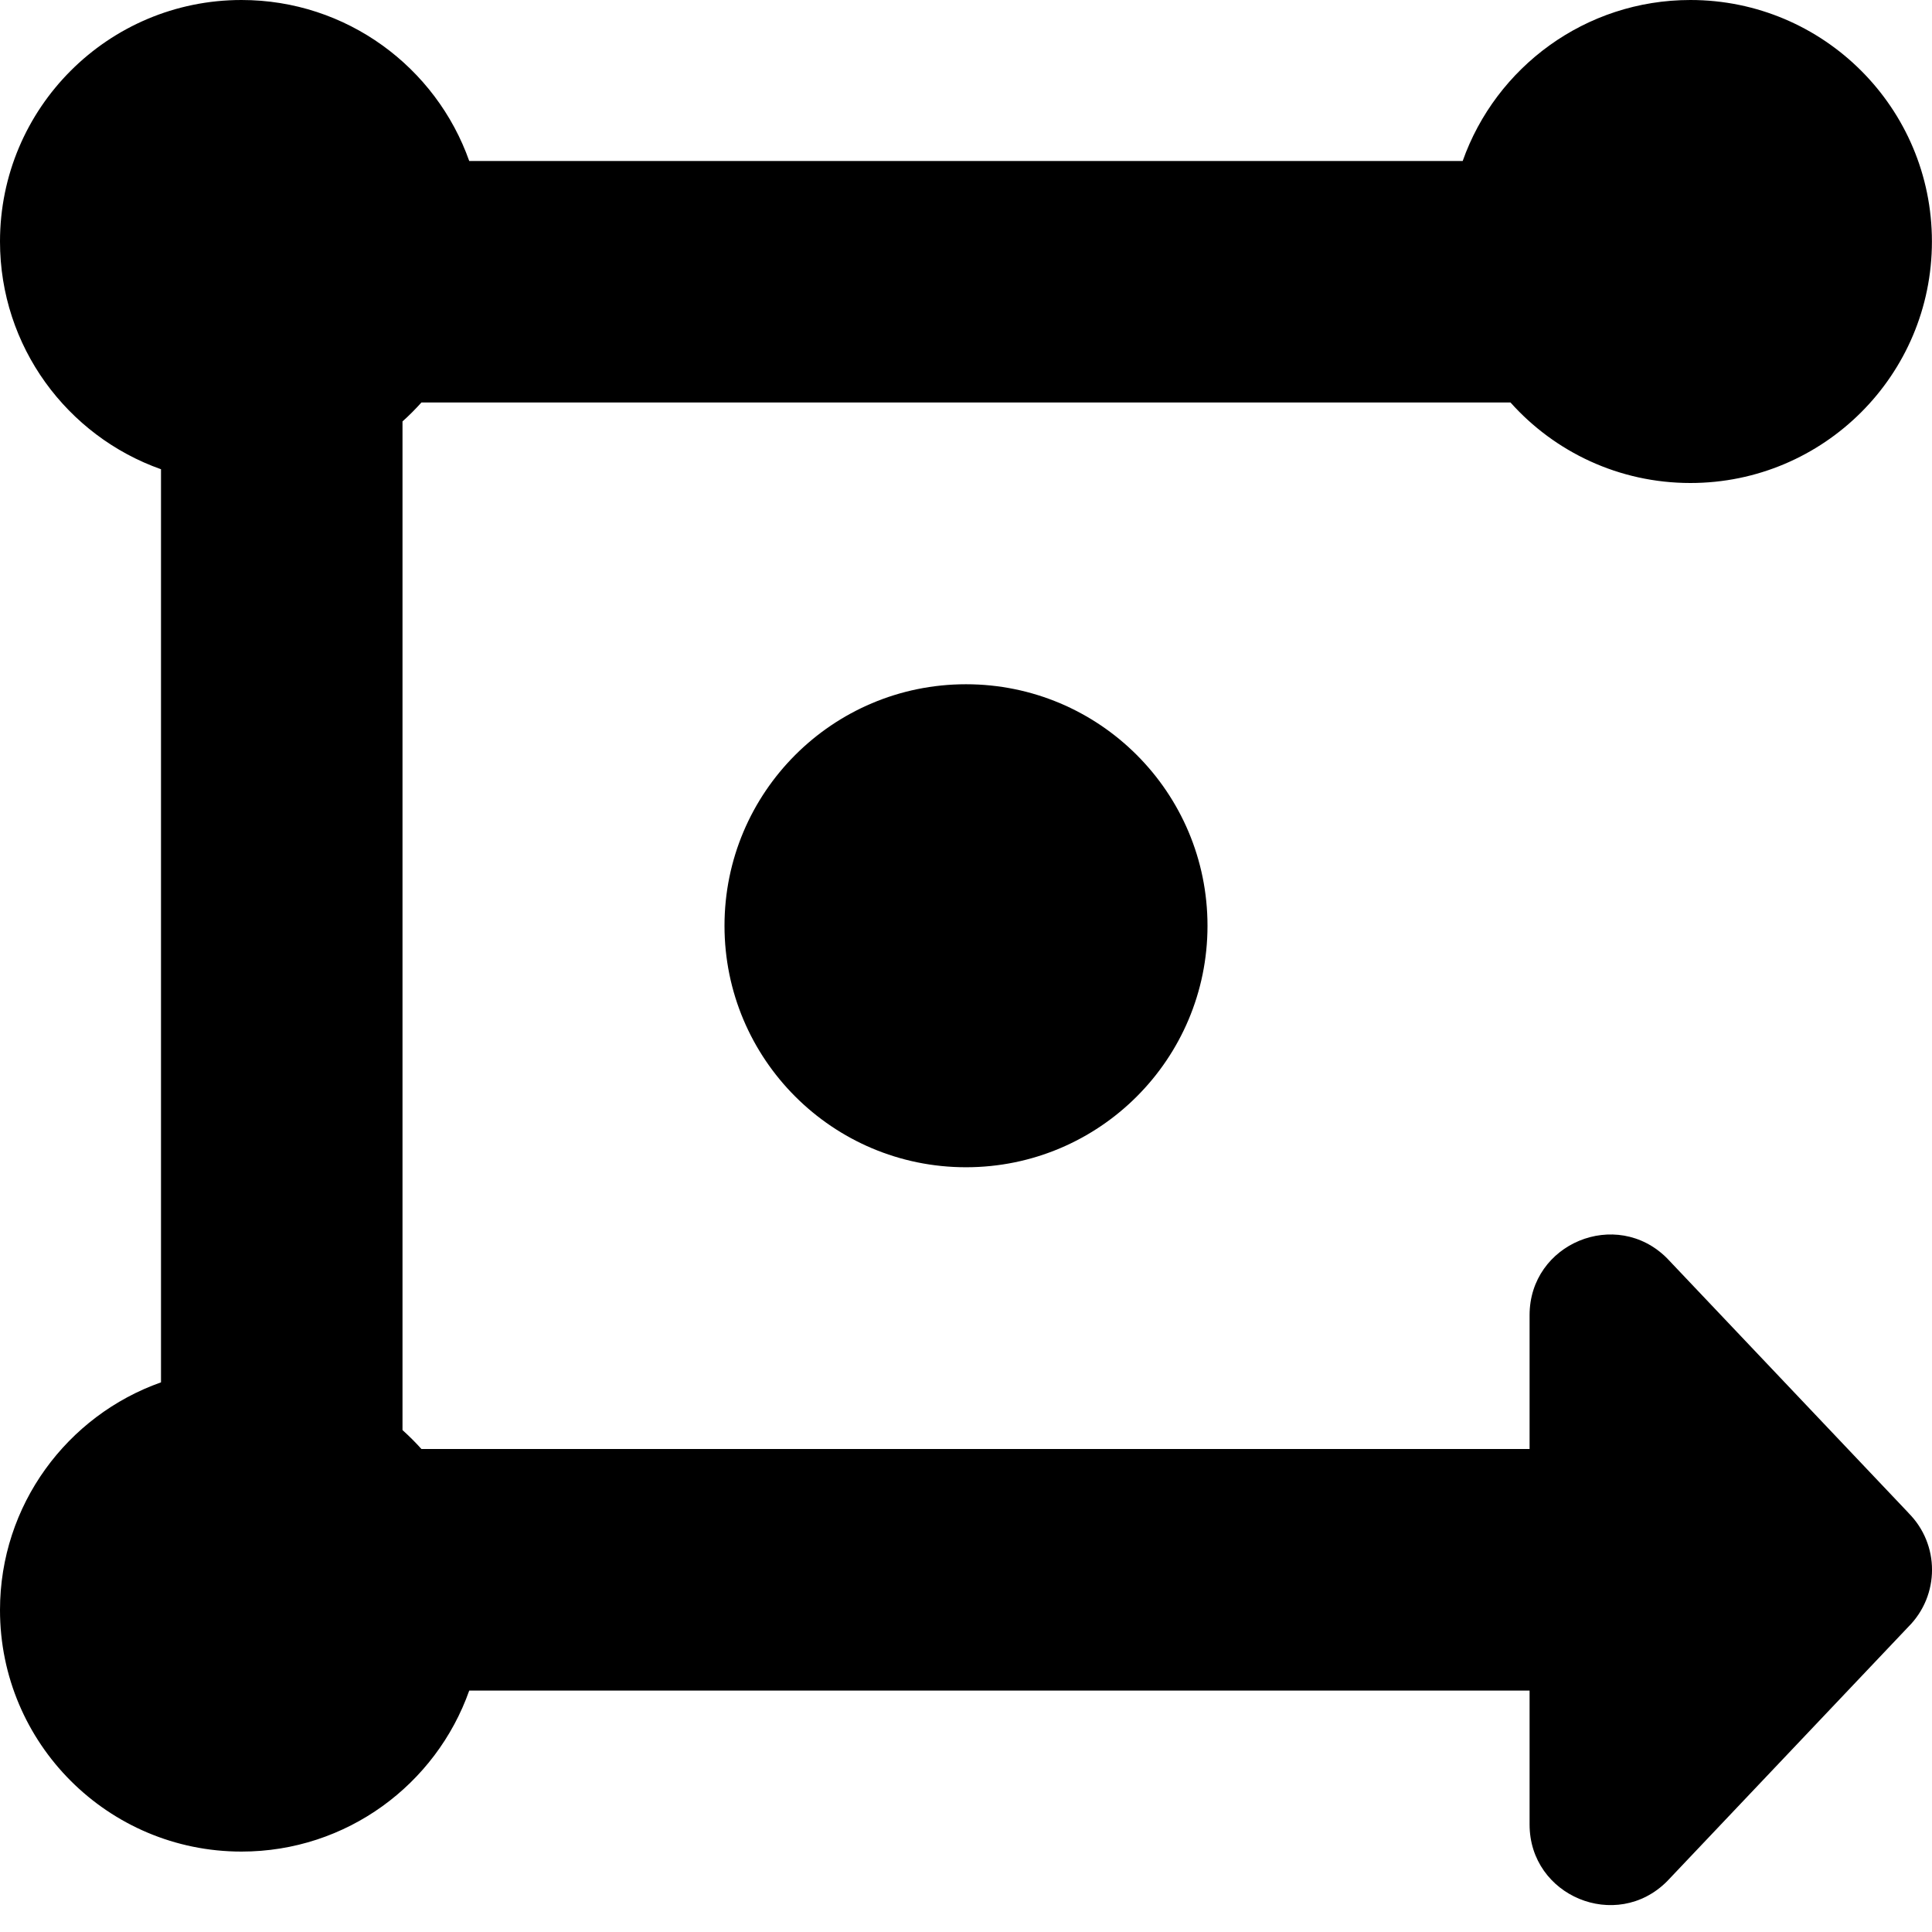 <?xml version="1.0" encoding="UTF-8"?>
<svg xmlns="http://www.w3.org/2000/svg" id="Layer_1" data-name="Layer 1" viewBox="0 0 24 24">
  <path d="m12,8.5c1.657,0,3,1.343,3,3s-1.343,3-3,3-3-1.343-3-3,1.343-3,3-3Zm11.707,10.293l-2.999-3.163c-.63-.63-1.707-.184-1.707.707v1.663H5.235c-.074-.083-.153-.161-.235-.235V5.235c.083-.074.161-.153.235-.235h13.529c.549.614,1.347,1,2.235,1,1.657,0,3-1.343,3-3s-1.343-3-3-3c-1.306,0-2.417.835-2.829,2H5.829c-.412-1.165-1.523-2-2.829-2C1.343,0,0,1.343,0,3c0,1.306.835,2.417,2,2.829v11.343c-1.165.412-2,1.523-2,2.829,0,1.657,1.343,3,3,3,1.306,0,2.417-.835,2.829-2h13.172v1.663c0,.891,1.077,1.337,1.707.707l2.999-3.163c.391-.391.391-1.024,0-1.414Z"/>
</svg>
